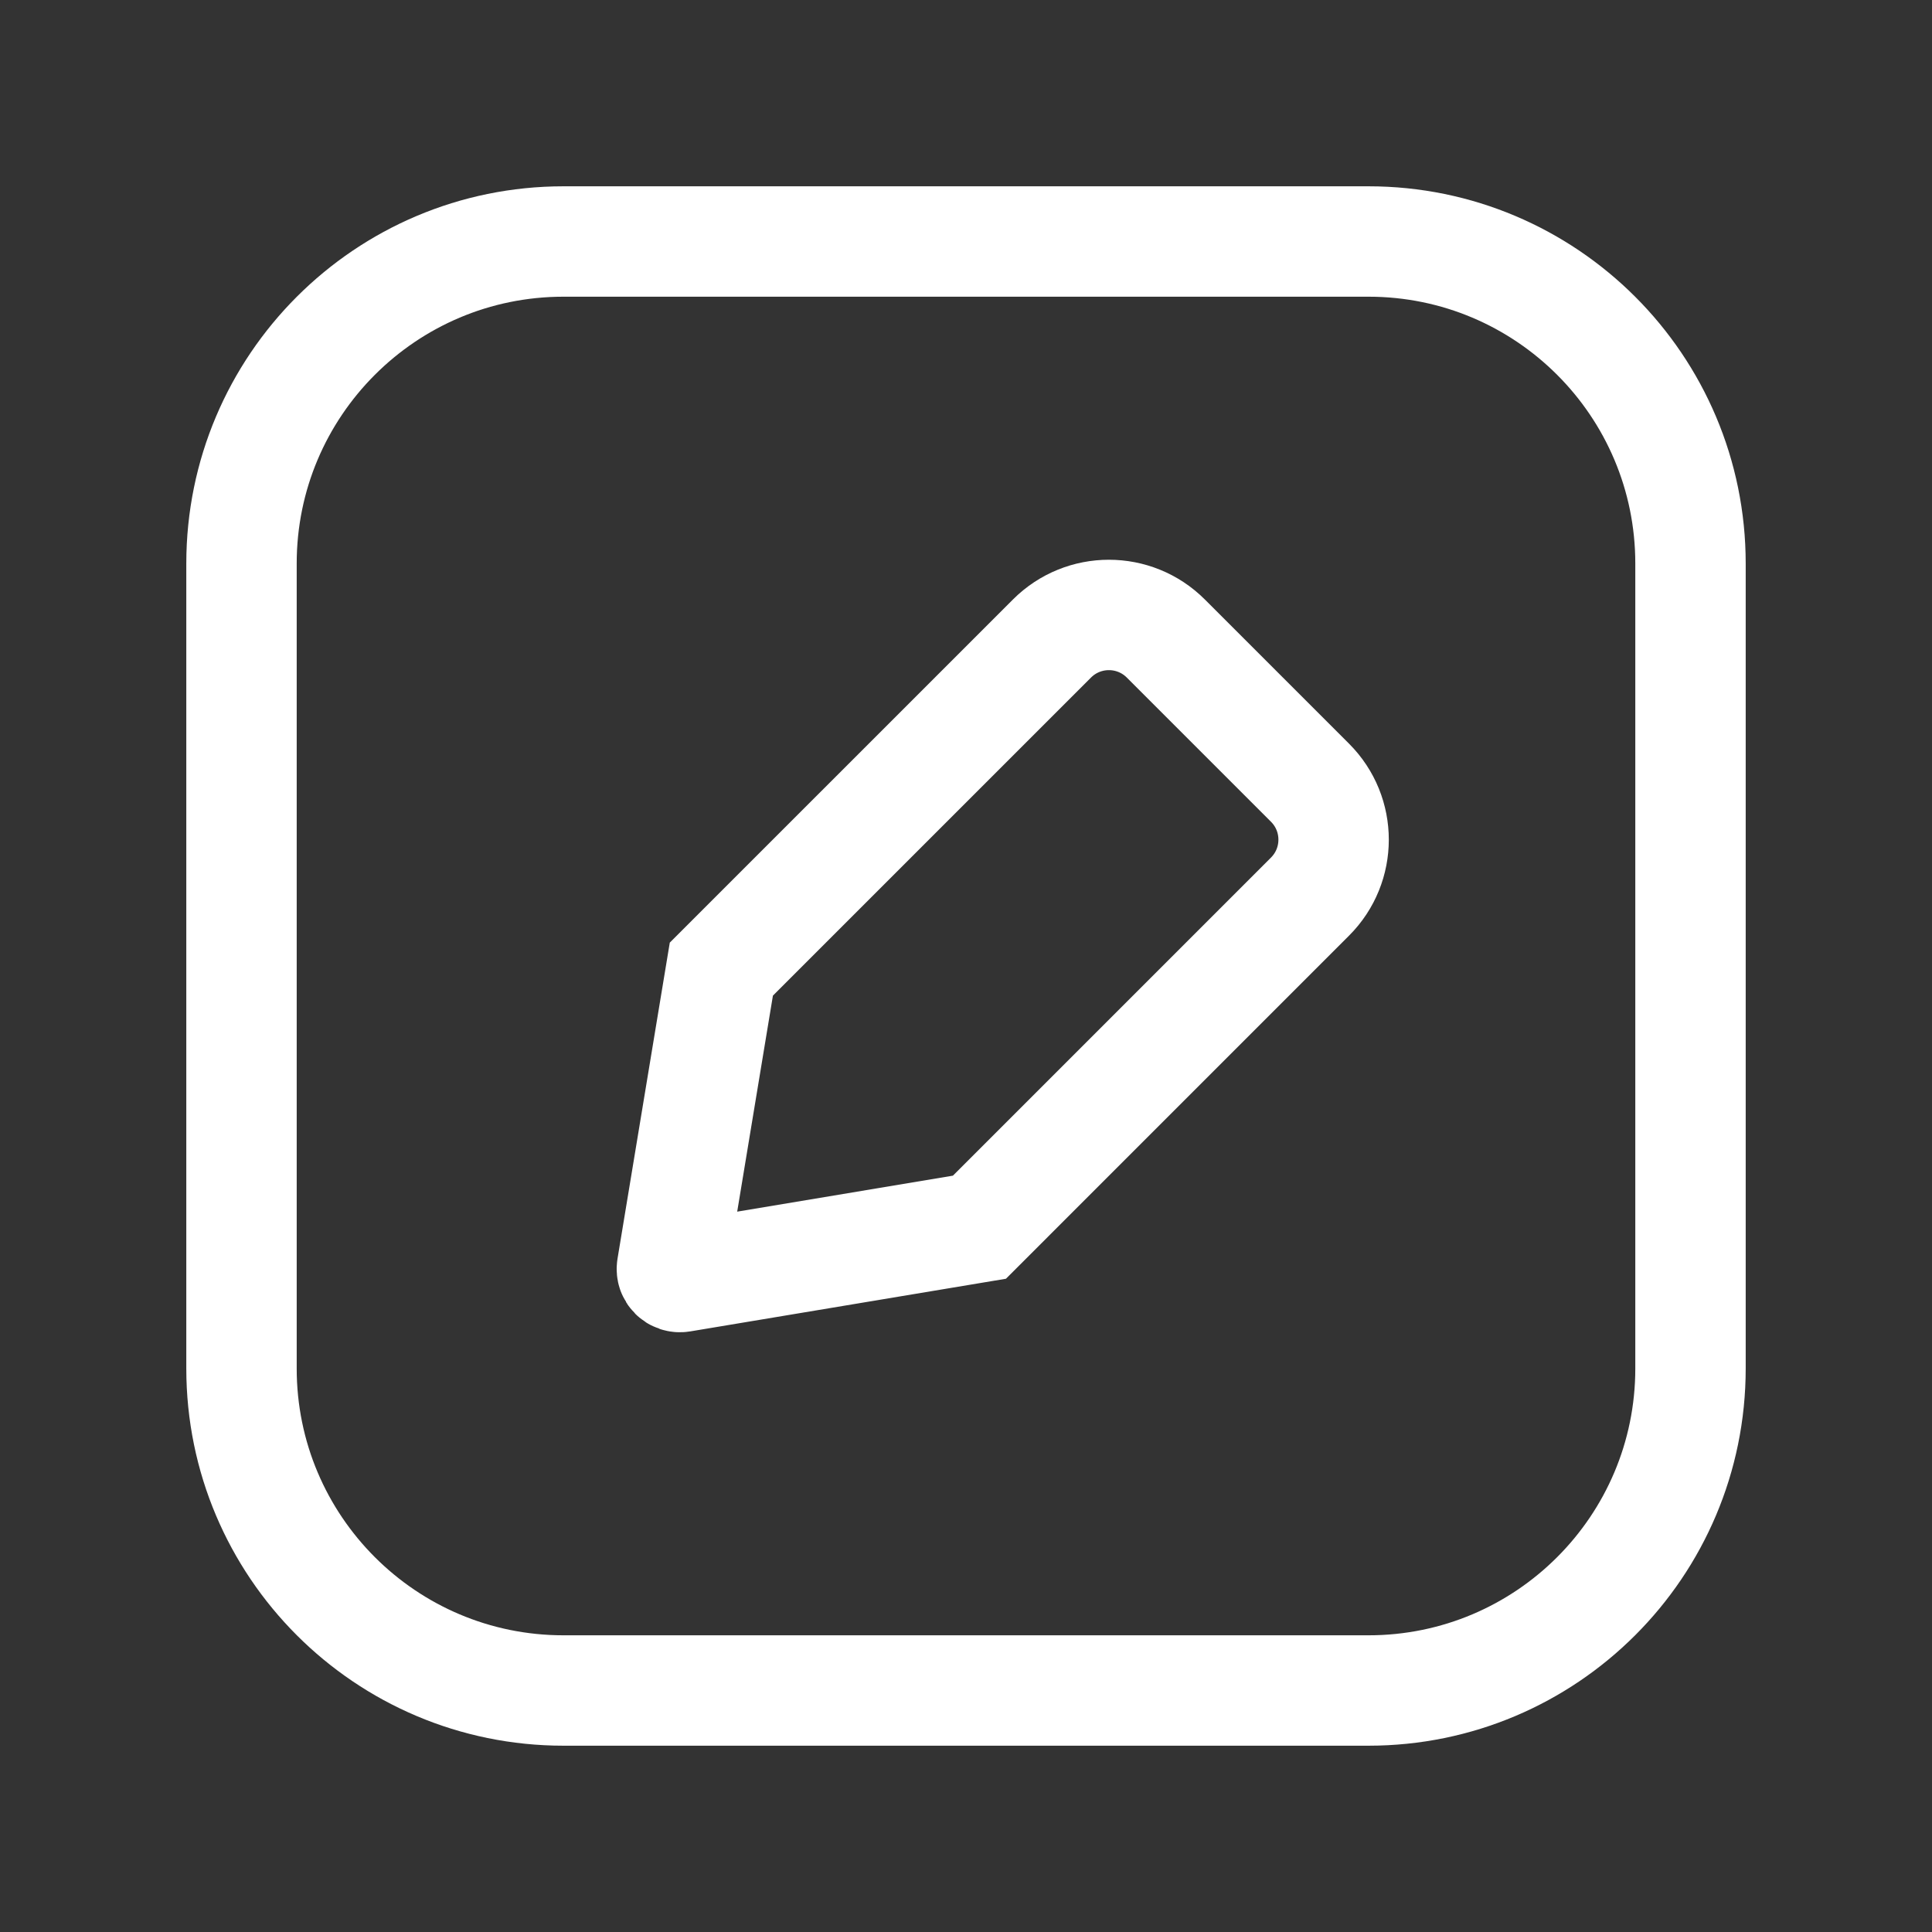 <svg width="70" height="70" viewBox="0 0 70 70" fill="none" xmlns="http://www.w3.org/2000/svg">
<rect x="0" y="0" width="70" height="70" fill="#333333" stroke="none"/>
<path d="M8.75 20.417C8.75 13.973 13.973 8.75 20.417 8.75H49.583C56.026 8.75 61.25 13.973 61.25 20.417V49.583C61.25 56.026 56.026 61.25 49.583 61.25H20.417C13.973 61.25 8.75 56.026 8.75 49.583V20.417Z" stroke="white" stroke-width="4"/>
<path d="M47.465 32.485C48.604 31.346 48.604 29.499 47.465 28.36L42.24 23.135C41.101 21.996 39.254 21.996 38.115 23.135L26.136 35.113L24.347 45.931C24.315 46.128 24.486 46.299 24.683 46.266L35.487 44.464L47.465 32.485Z" stroke="white" stroke-width="4"/>
</svg>
